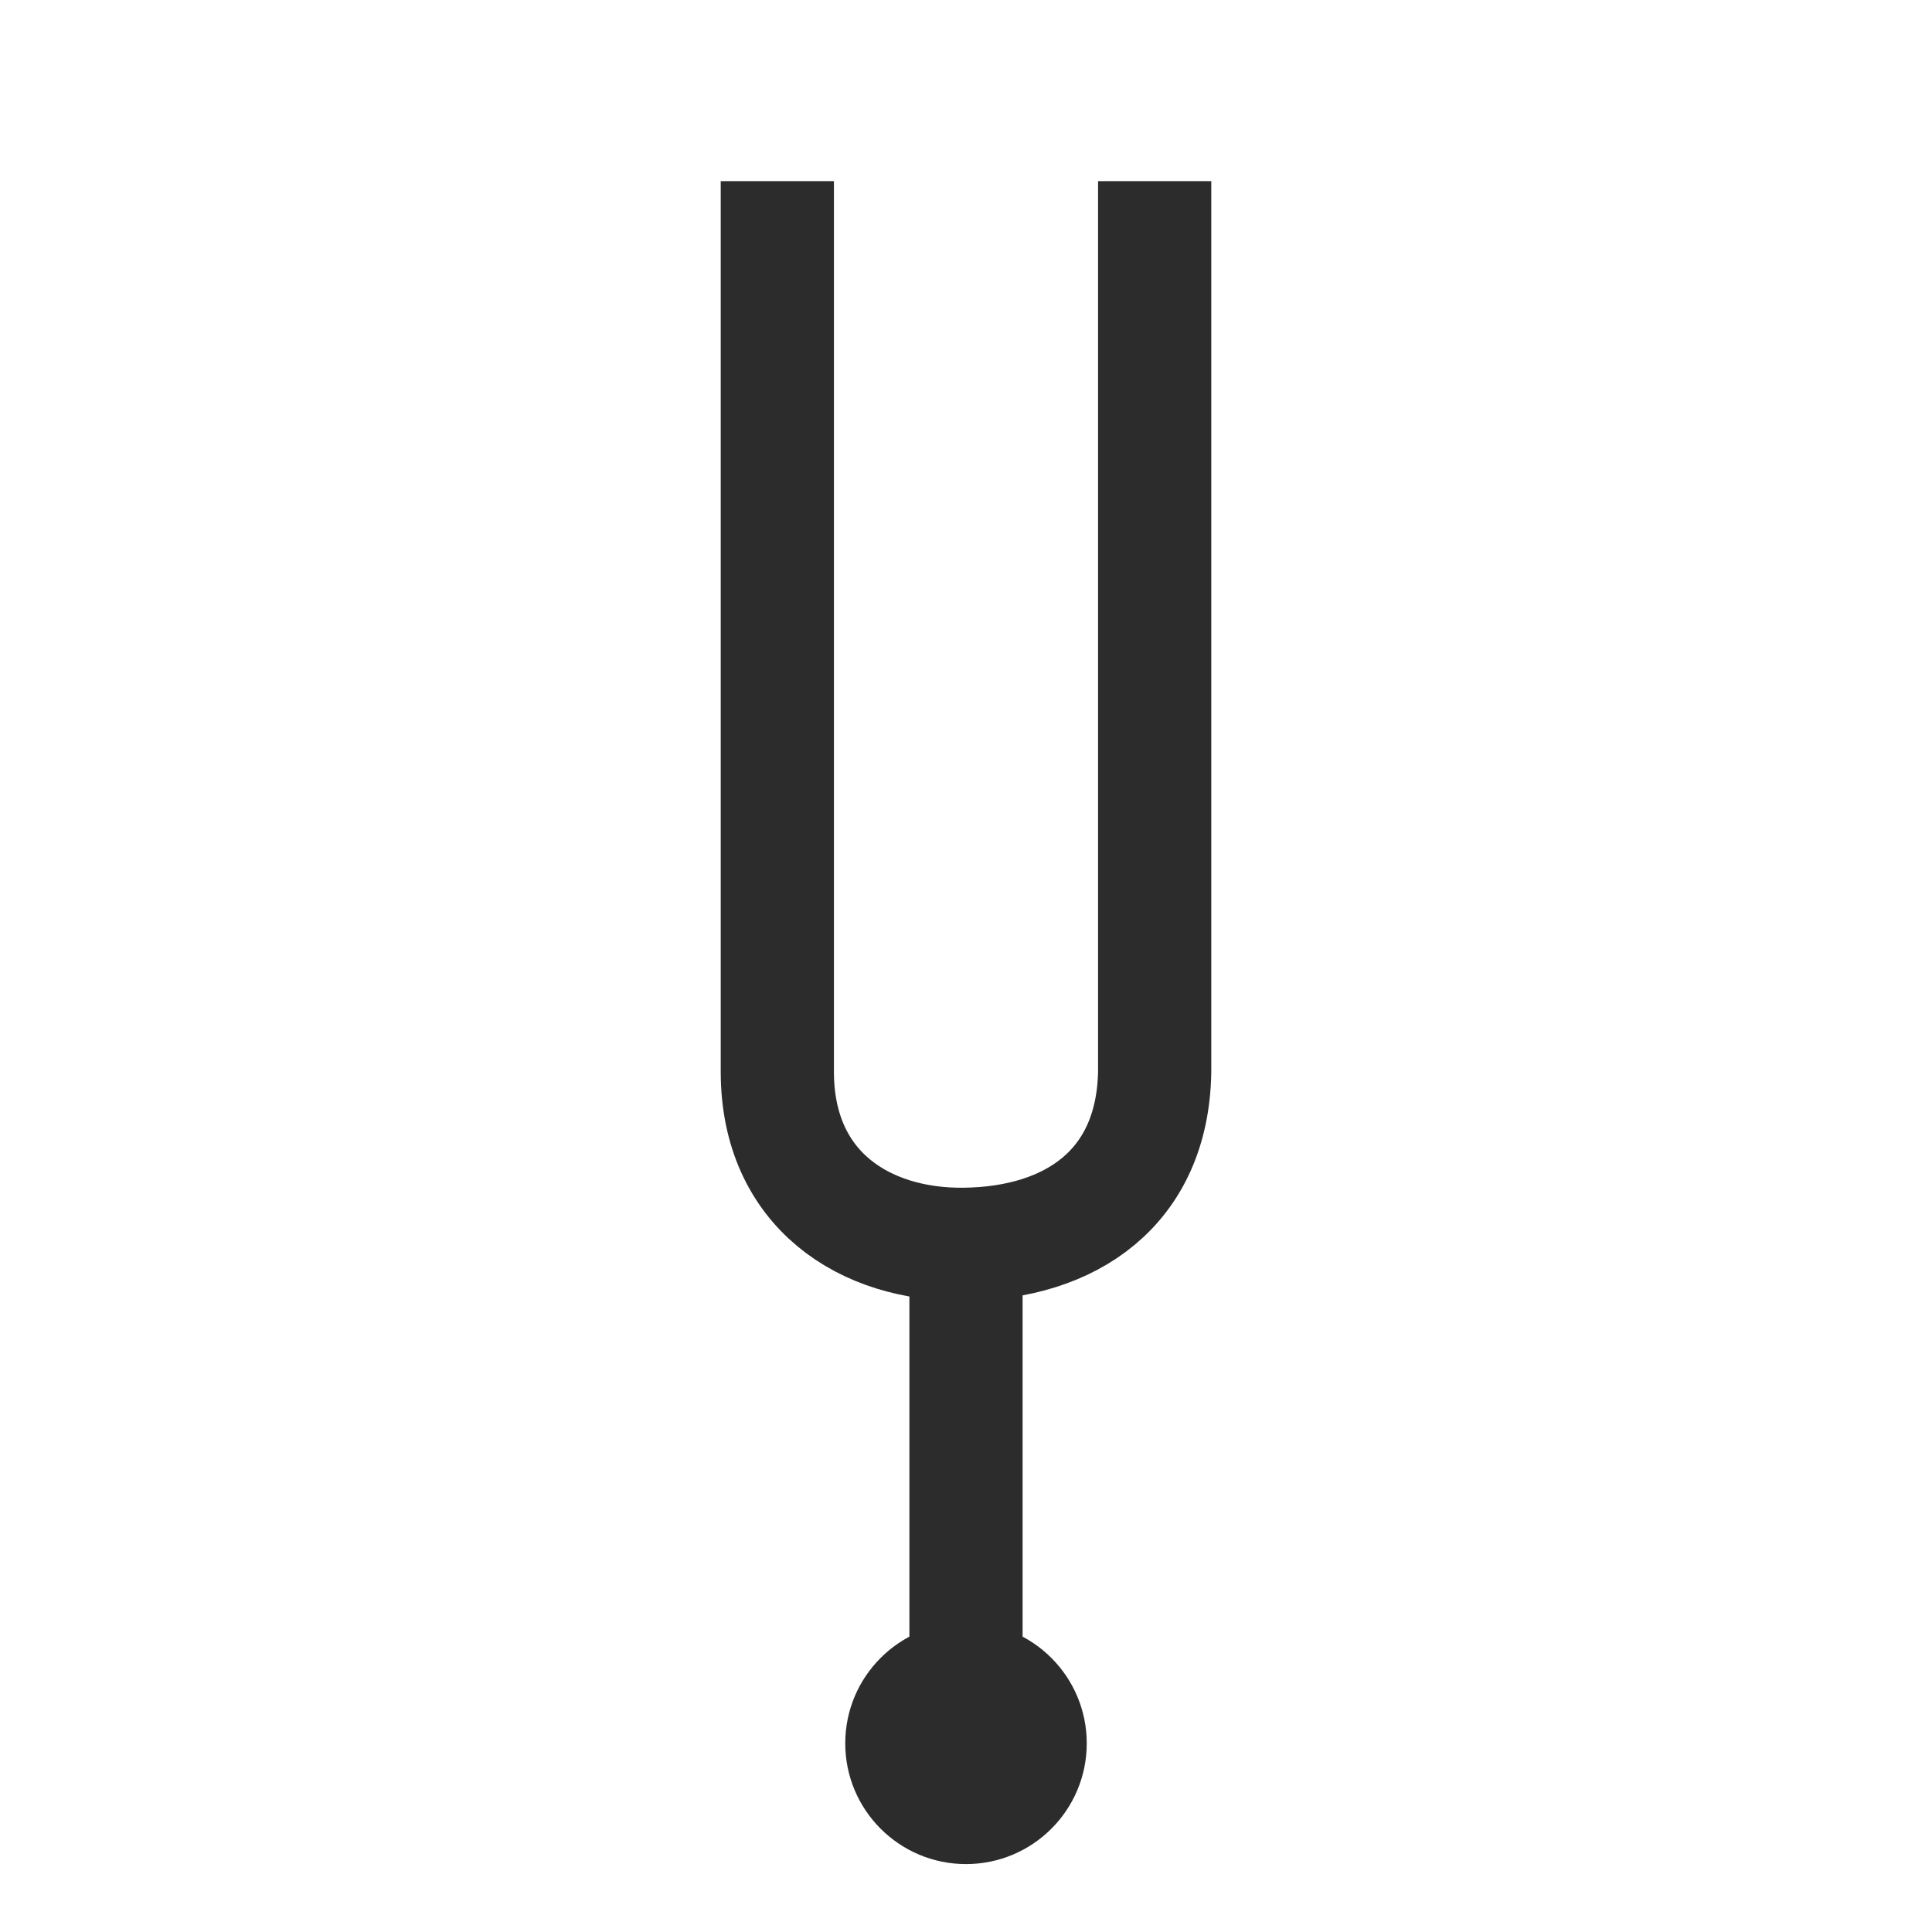 <?xml version="1.0" encoding="UTF-8" standalone="no"?>

<svg width="100%" height="100%" viewBox="0 0 256 256" version="1.1" id="svg1"
    xmlns="http://www.w3.org/2000/svg"
    xmlns:svg="http://www.w3.org/2000/svg"
    xmlns:rdf="http://www.w3.org/1999/02/22-rdf-syntax-ns#"
    xmlns:cc="http://creativecommons.org/ns#"
    xmlns:dc="http://purl.org/dc/elements/1.1/">
    <defs id="defs1" />
    <path style="fill:none;stroke:#2c2c2c;stroke-width:15;stroke-linecap:butt;stroke-dasharray:none;stroke-opacity:1" d="m 103,24 c 0,0 -3.4e-4,112.444 -3.4e-4,118 0,15.657 11.617,23.028 24.748,22.879 14.143,-0.16 25,-7.475 25.253,-22.879 0,-5.556 0,-118 0,-118" id="path1" />
    <path style="fill:none;stroke:#2c2c2c;stroke-width:15;stroke-linecap:round;stroke-dasharray:none;stroke-opacity:1" d="m 128,166 v 61" id="path2" />
    <circle style="fill:#2c2c2c;fill-opacity:1;stroke:none;stroke-width:32;stroke-linecap:round;stroke-dasharray:none;stroke-opacity:1" id="path3" cx="128" cy="231" r="16" />
</svg>
